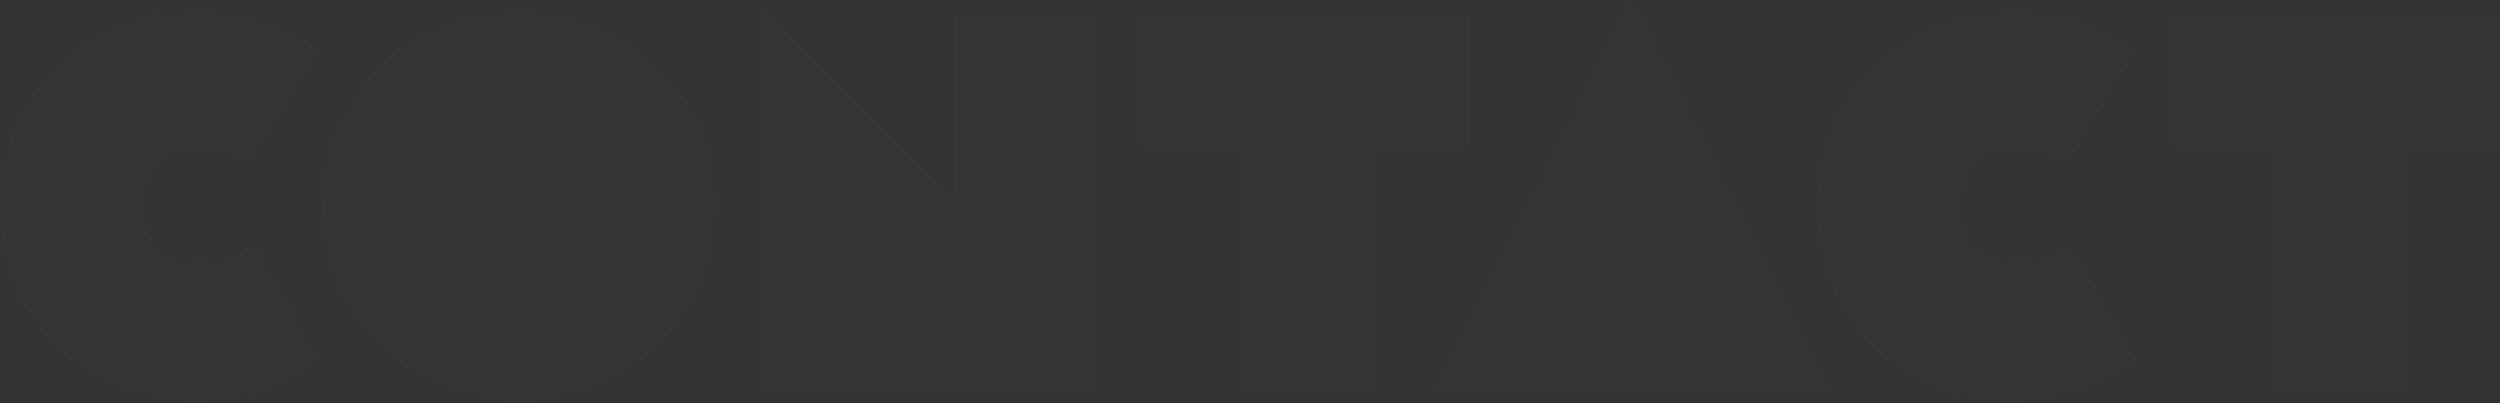 <?xml version="1.0" encoding="UTF-8"?>
<svg width="1203px" height="194px" viewBox="0 0 1203 194" version="1.1" xmlns="http://www.w3.org/2000/svg" xmlns:xlink="http://www.w3.org/1999/xlink">
    <rect x="0" y="0" width="1203" height="194" fill="#333333" stroke="none"/>
    <!-- Generator: Sketch 58 (84663) - https://sketch.com -->
    <title>CONTACT</title>
    <desc>Created with Sketch.</desc>
    <g id="Page-1" stroke="none" stroke-width="1" fill="none" fill-rule="evenodd" opacity="0.01">
        <g id="Apple-TV-Copy" transform="translate(-715, -9099)" fill="#FFFFFF" fill-rule="nonzero">
            <path d="M809.1,9292.12 C833.28,9292.12 854.6,9284.58 869.16,9272.88 L837.44,9215.68 C829.9,9221.92 821.58,9225.04 811.7,9225.04 C794.28,9225.04 783.36,9214.12 783.36,9197.74 C783.36,9182.4 795.32,9170.96 811.96,9170.96 C820.54,9170.96 828.6,9174.08 835.1,9179.54 L869.16,9122.86 C853.04,9110.64 832.24,9103.88 811.7,9103.88 C754.5,9103.88 715.5,9142.1 715.5,9198.26 C715.5,9254.68 753.98,9292.12 809.1,9292.12 Z M965.1,9292.12 C1018.92,9292.12 1058.7,9252.34 1058.7,9197.74 C1058.7,9143.66 1018.92,9103.88 964.84,9103.88 C910.24,9103.88 870.46,9143.66 870.46,9197.74 C870.46,9252.34 910.24,9292.12 965.1,9292.12 Z M1174.66,9107 L1174.66,9194.88 L1080.8,9102.32 L1080.8,9289 L1239.66,9289 L1239.66,9107 L1174.66,9107 Z M1421.92,9107 L1262.54,9107 L1262.54,9170.96 L1311.94,9170.96 L1311.94,9289 L1376.94,9289 L1376.94,9170.96 L1421.92,9170.96 L1421.92,9107 Z M1403.98,9289 L1596.9,9289 L1500.44,9099.2 L1403.98,9289 Z M1683.48,9292.12 C1707.66,9292.12 1728.98,9284.58 1743.54,9272.88 L1711.82,9215.68 C1704.28,9221.92 1695.96,9225.04 1686.08,9225.04 C1668.66,9225.04 1657.74,9214.12 1657.74,9197.74 C1657.74,9182.4 1669.7,9170.96 1686.34,9170.96 C1694.92,9170.96 1702.98,9174.08 1709.48,9179.54 L1743.54,9122.86 C1727.42,9110.64 1706.62,9103.88 1686.08,9103.88 C1628.88,9103.88 1589.88,9142.1 1589.88,9198.26 C1589.88,9254.68 1628.36,9292.12 1683.48,9292.12 Z M1918,9107 L1918,9170.96 L1873.02,9170.96 L1873.02,9289 L1808.02,9289 L1808.02,9170.96 L1758.62,9170.96 L1758.62,9107 L1918,9107 Z" id="CONTACT"></path>
        </g>
    </g>
</svg>